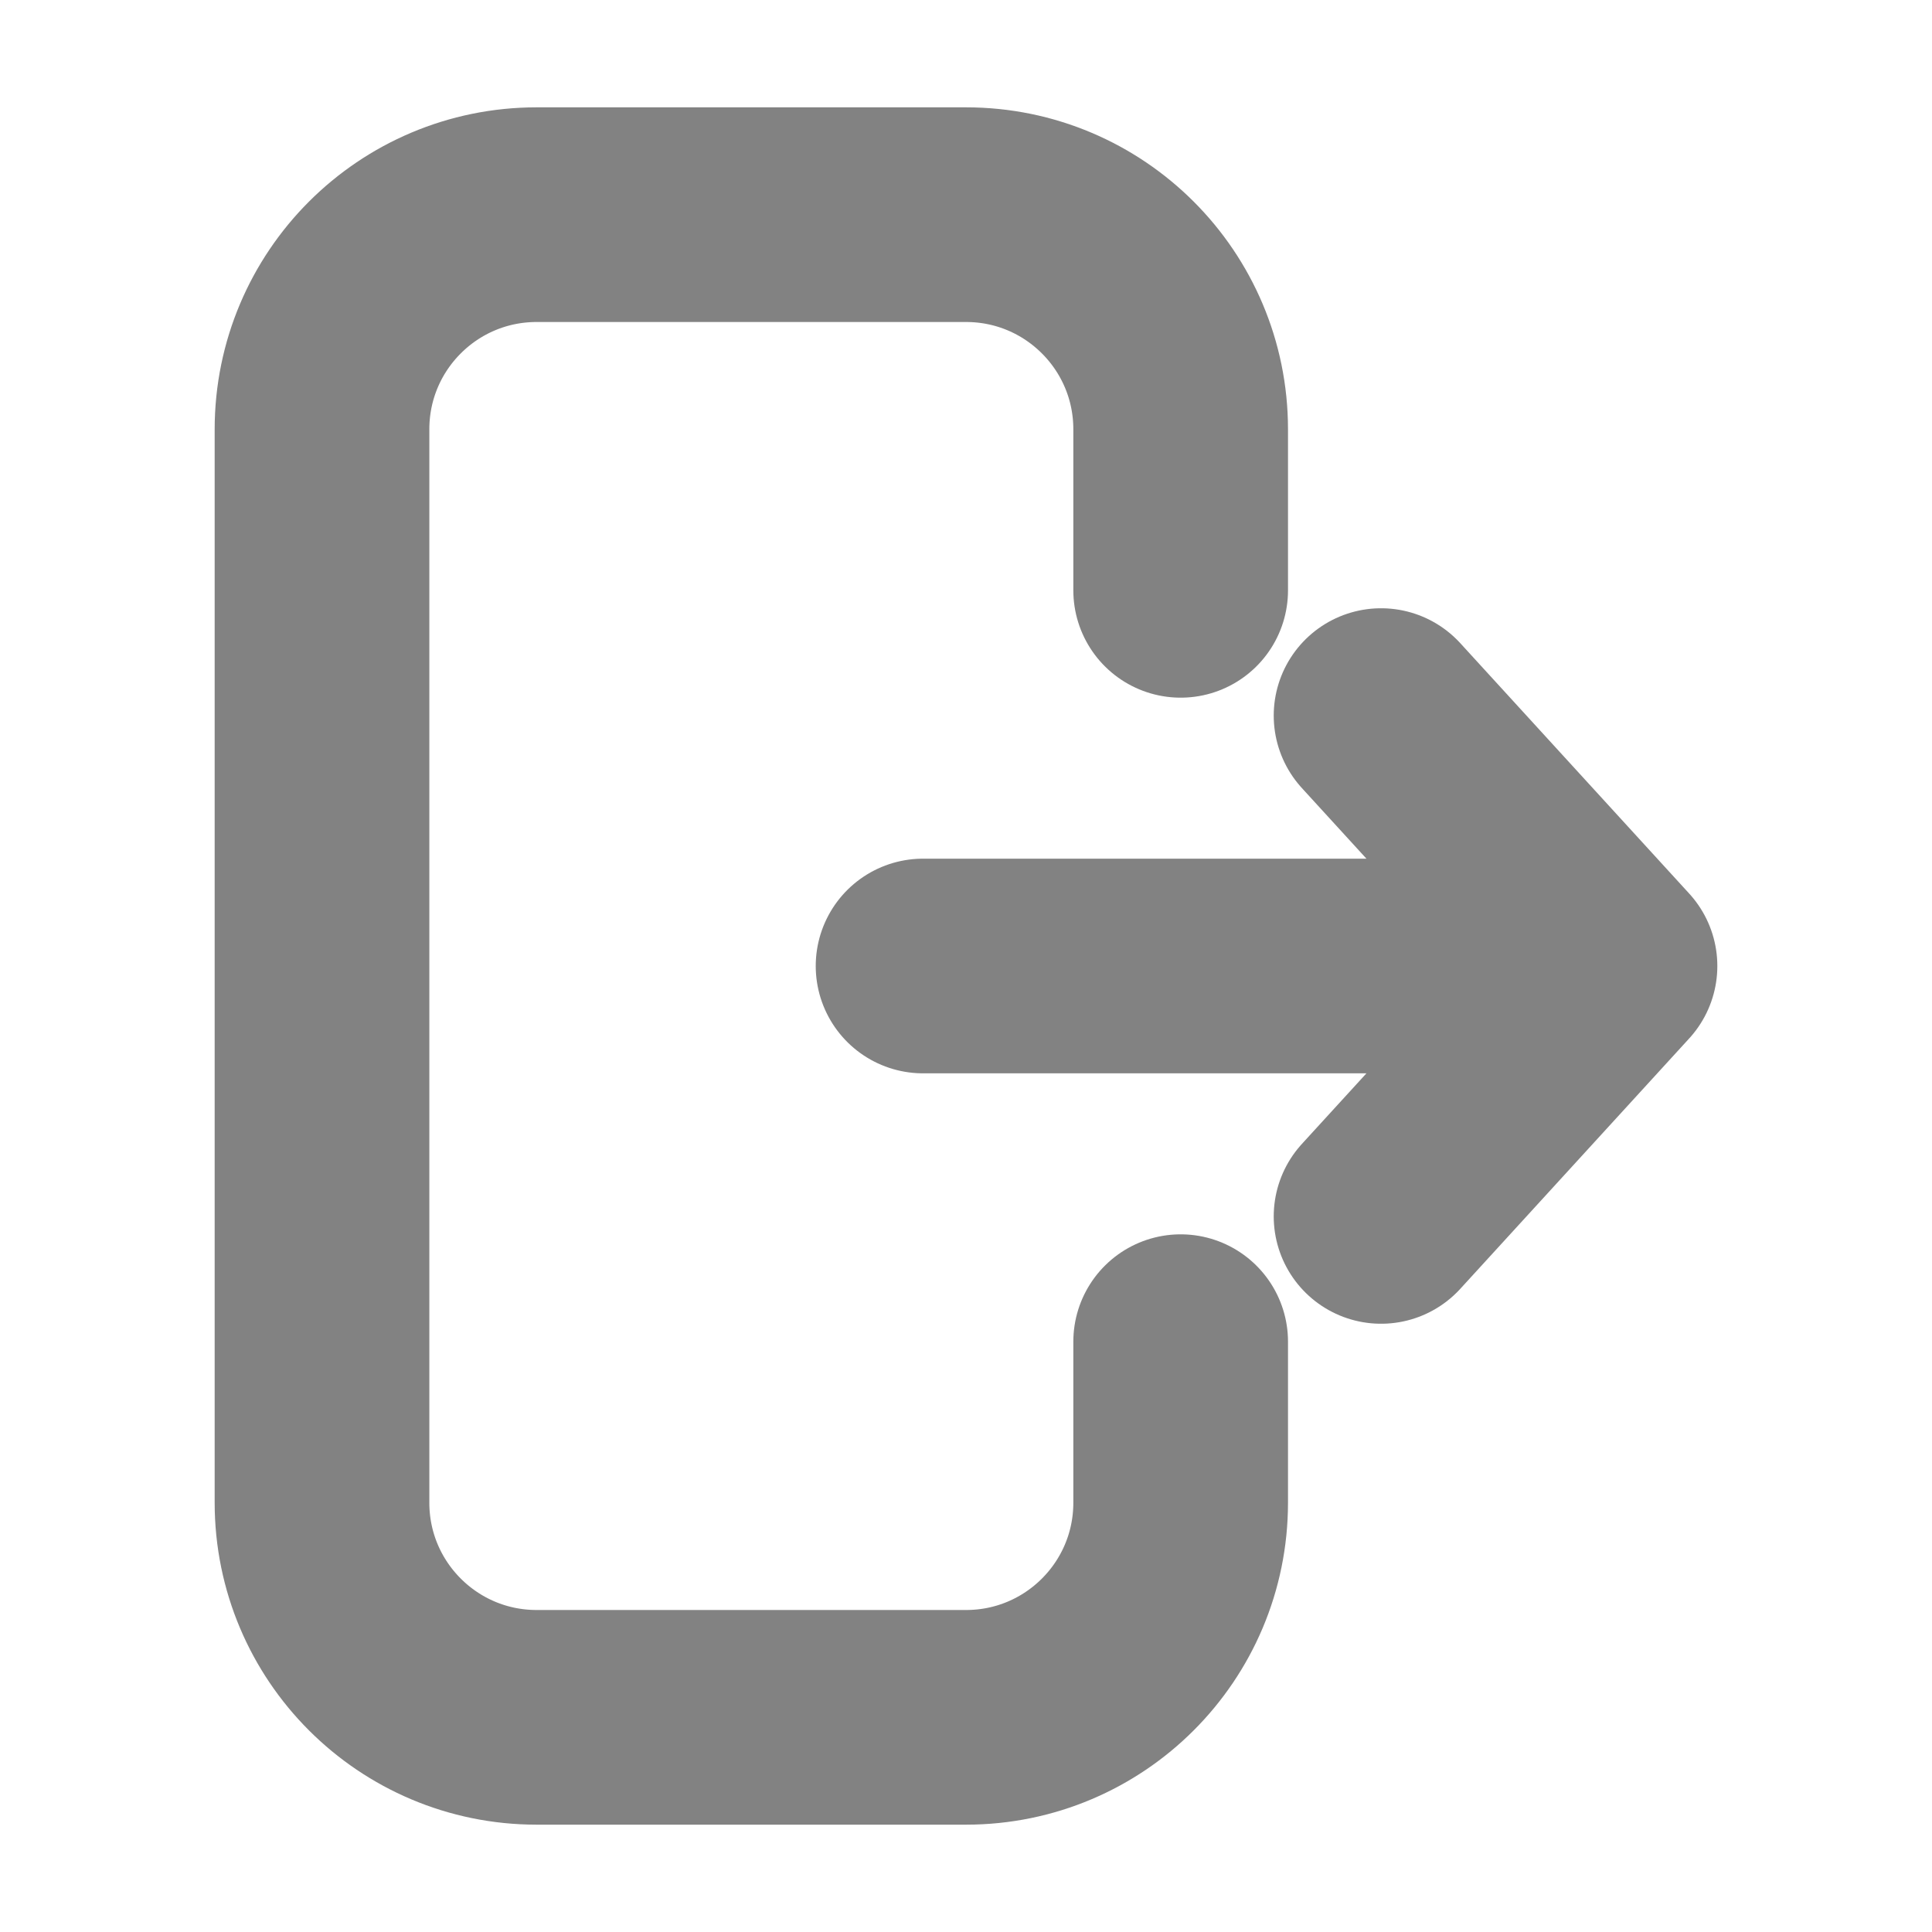 <svg width="18" height="18" fill="none" xmlns="http://www.w3.org/2000/svg">
  <path d="M11 5.5V4C11 2.895 10.105 2 9 2H5C3.895 2 3 2.895 3 4V14C3 15.105 3.895 16 5 16H9C10.105 16 11 15.105 11 14V12.5" stroke="#828282" stroke-width="2" stroke-linecap="round" stroke-linejoin="round"/>
  <path d="M8.6 9H15M15 9L12.867 6.667M15 9L12.867 11.333" stroke="#828282" stroke-width="2" stroke-linecap="round" stroke-linejoin="round"/>
</svg>
